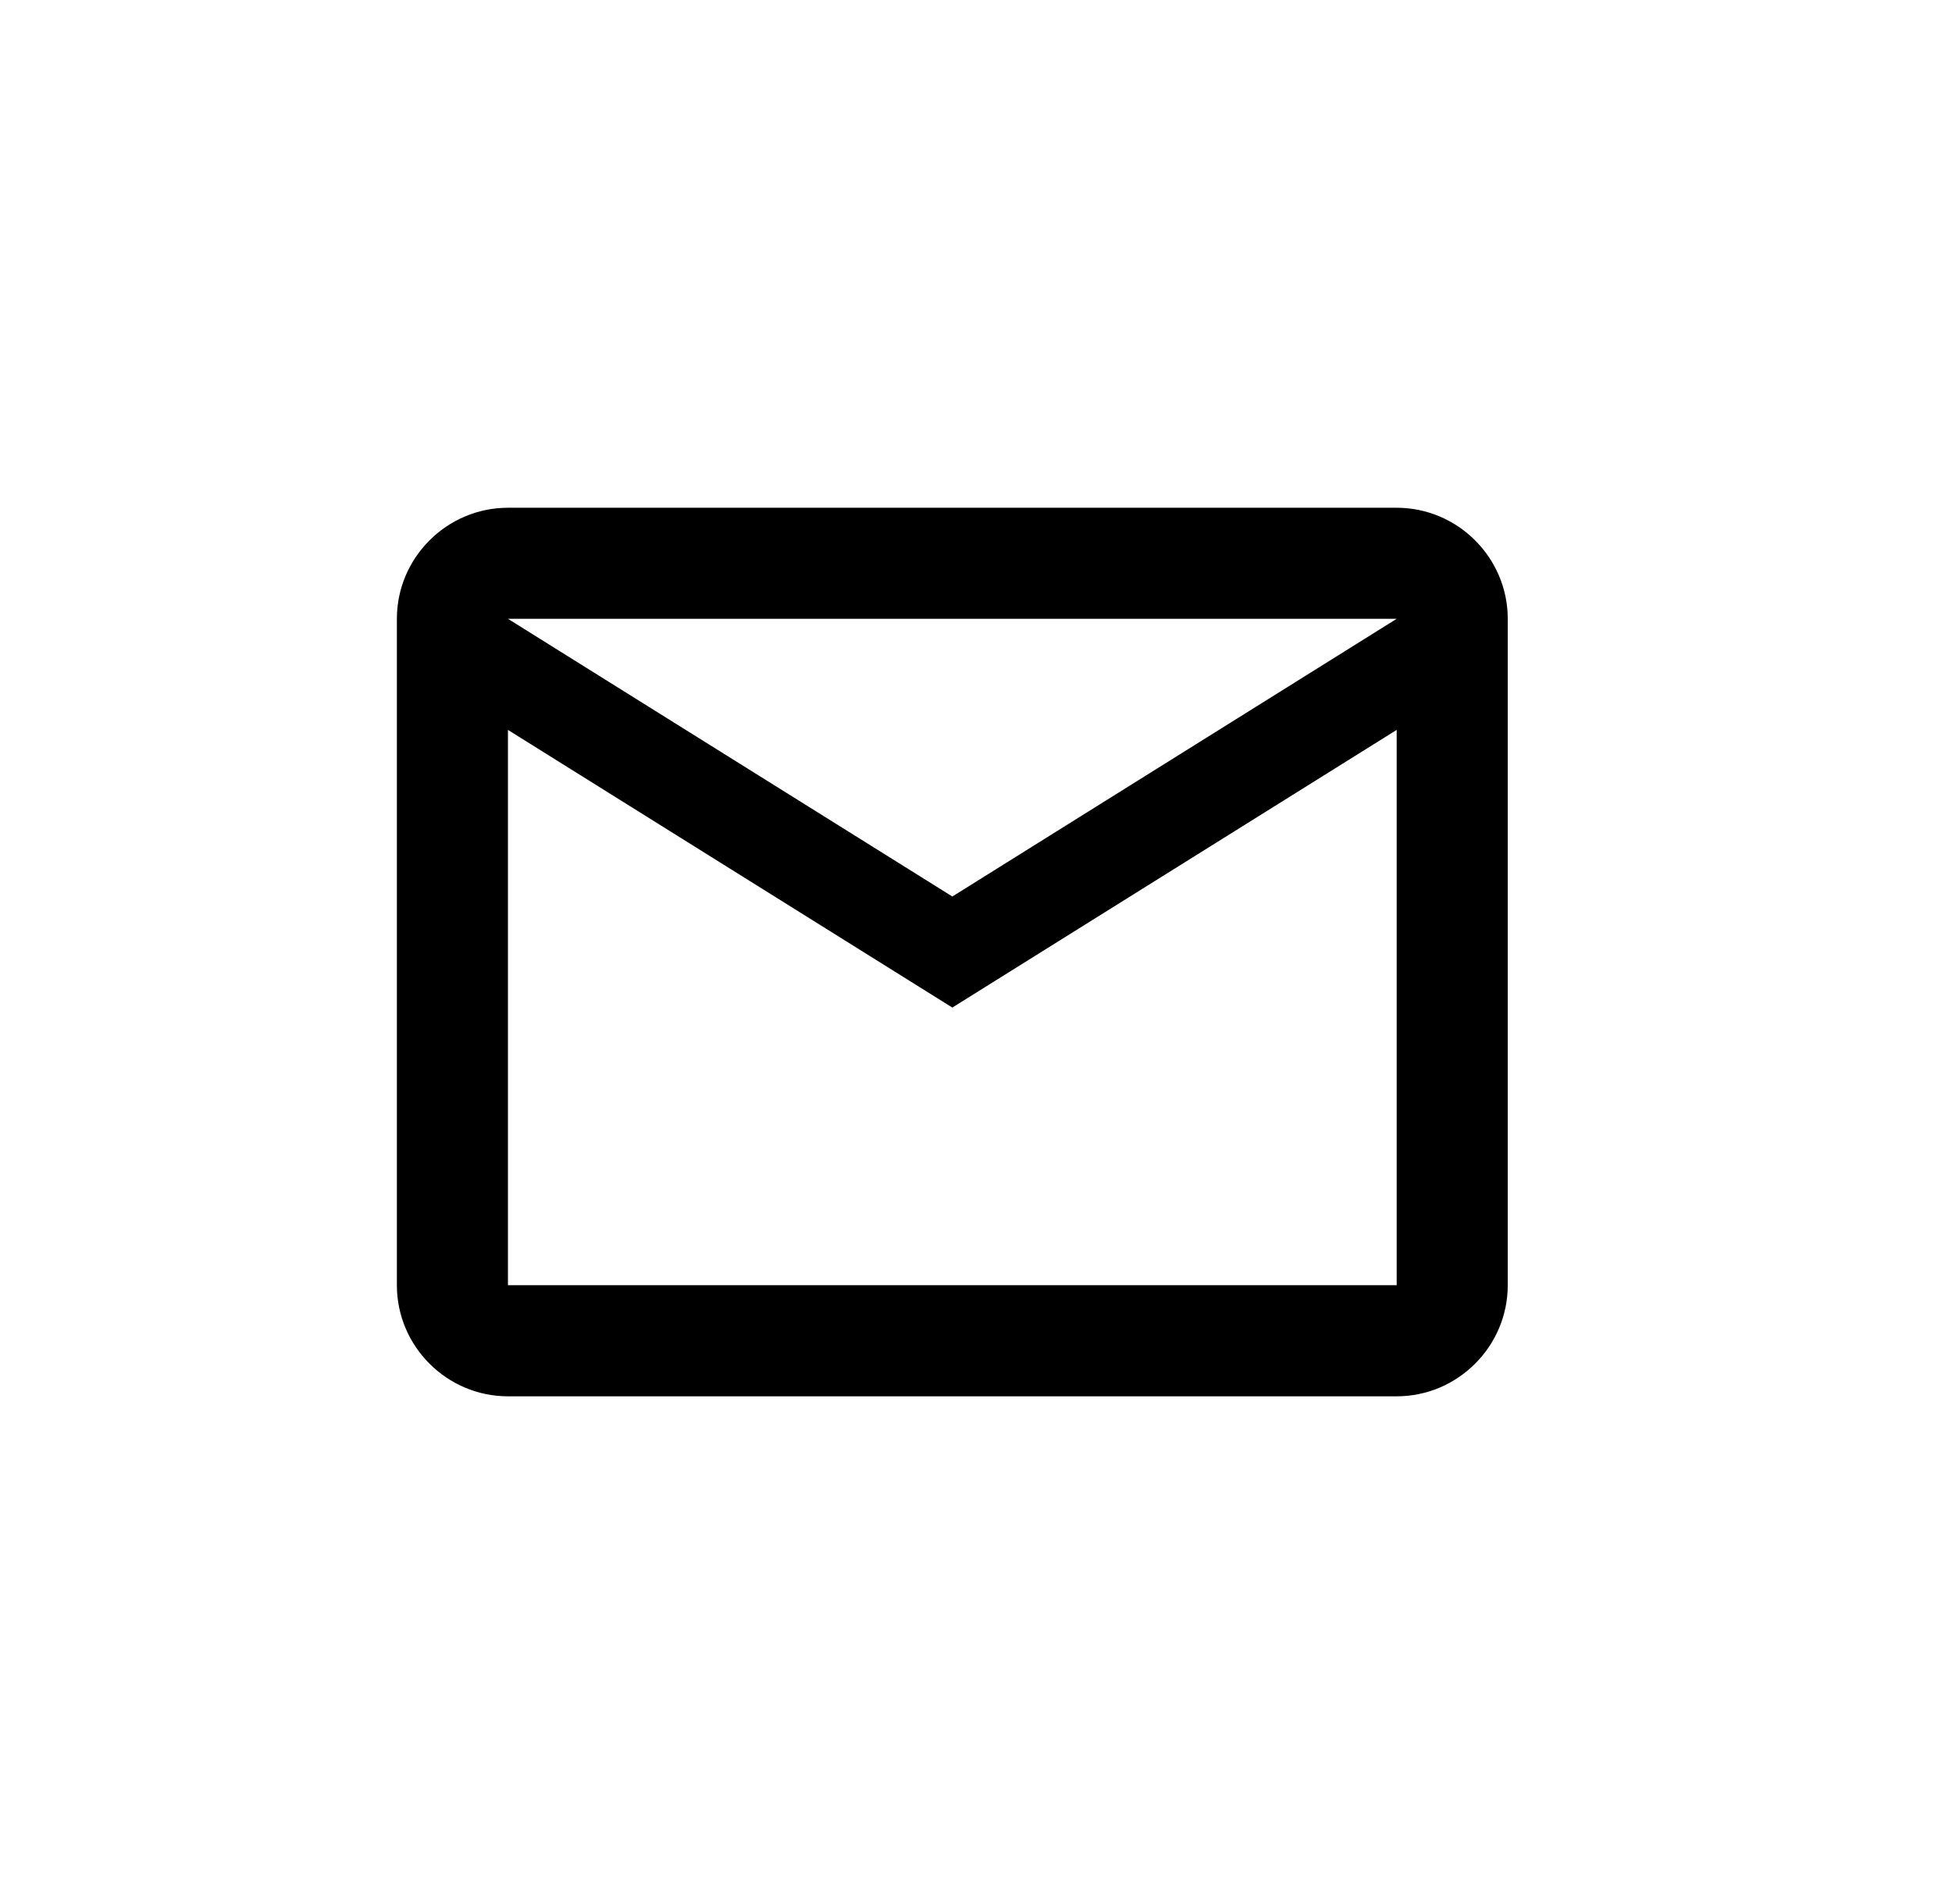 <svg width="41" height="40" viewBox="0 0 41 40" fill="none" xmlns="http://www.w3.org/2000/svg">
<path d="M31.669 13C31.669 11.717 30.619 10.667 29.336 10.667H10.669C9.386 10.667 8.336 11.717 8.336 13V27C8.336 28.284 9.386 29.334 10.669 29.334H29.336C30.619 29.334 31.669 28.284 31.669 27V13ZM29.336 13L20.003 18.834L10.669 13H29.336ZM29.336 27H10.669V15.334L20.003 21.167L29.336 15.334V27Z" fill="black"/>
</svg>
